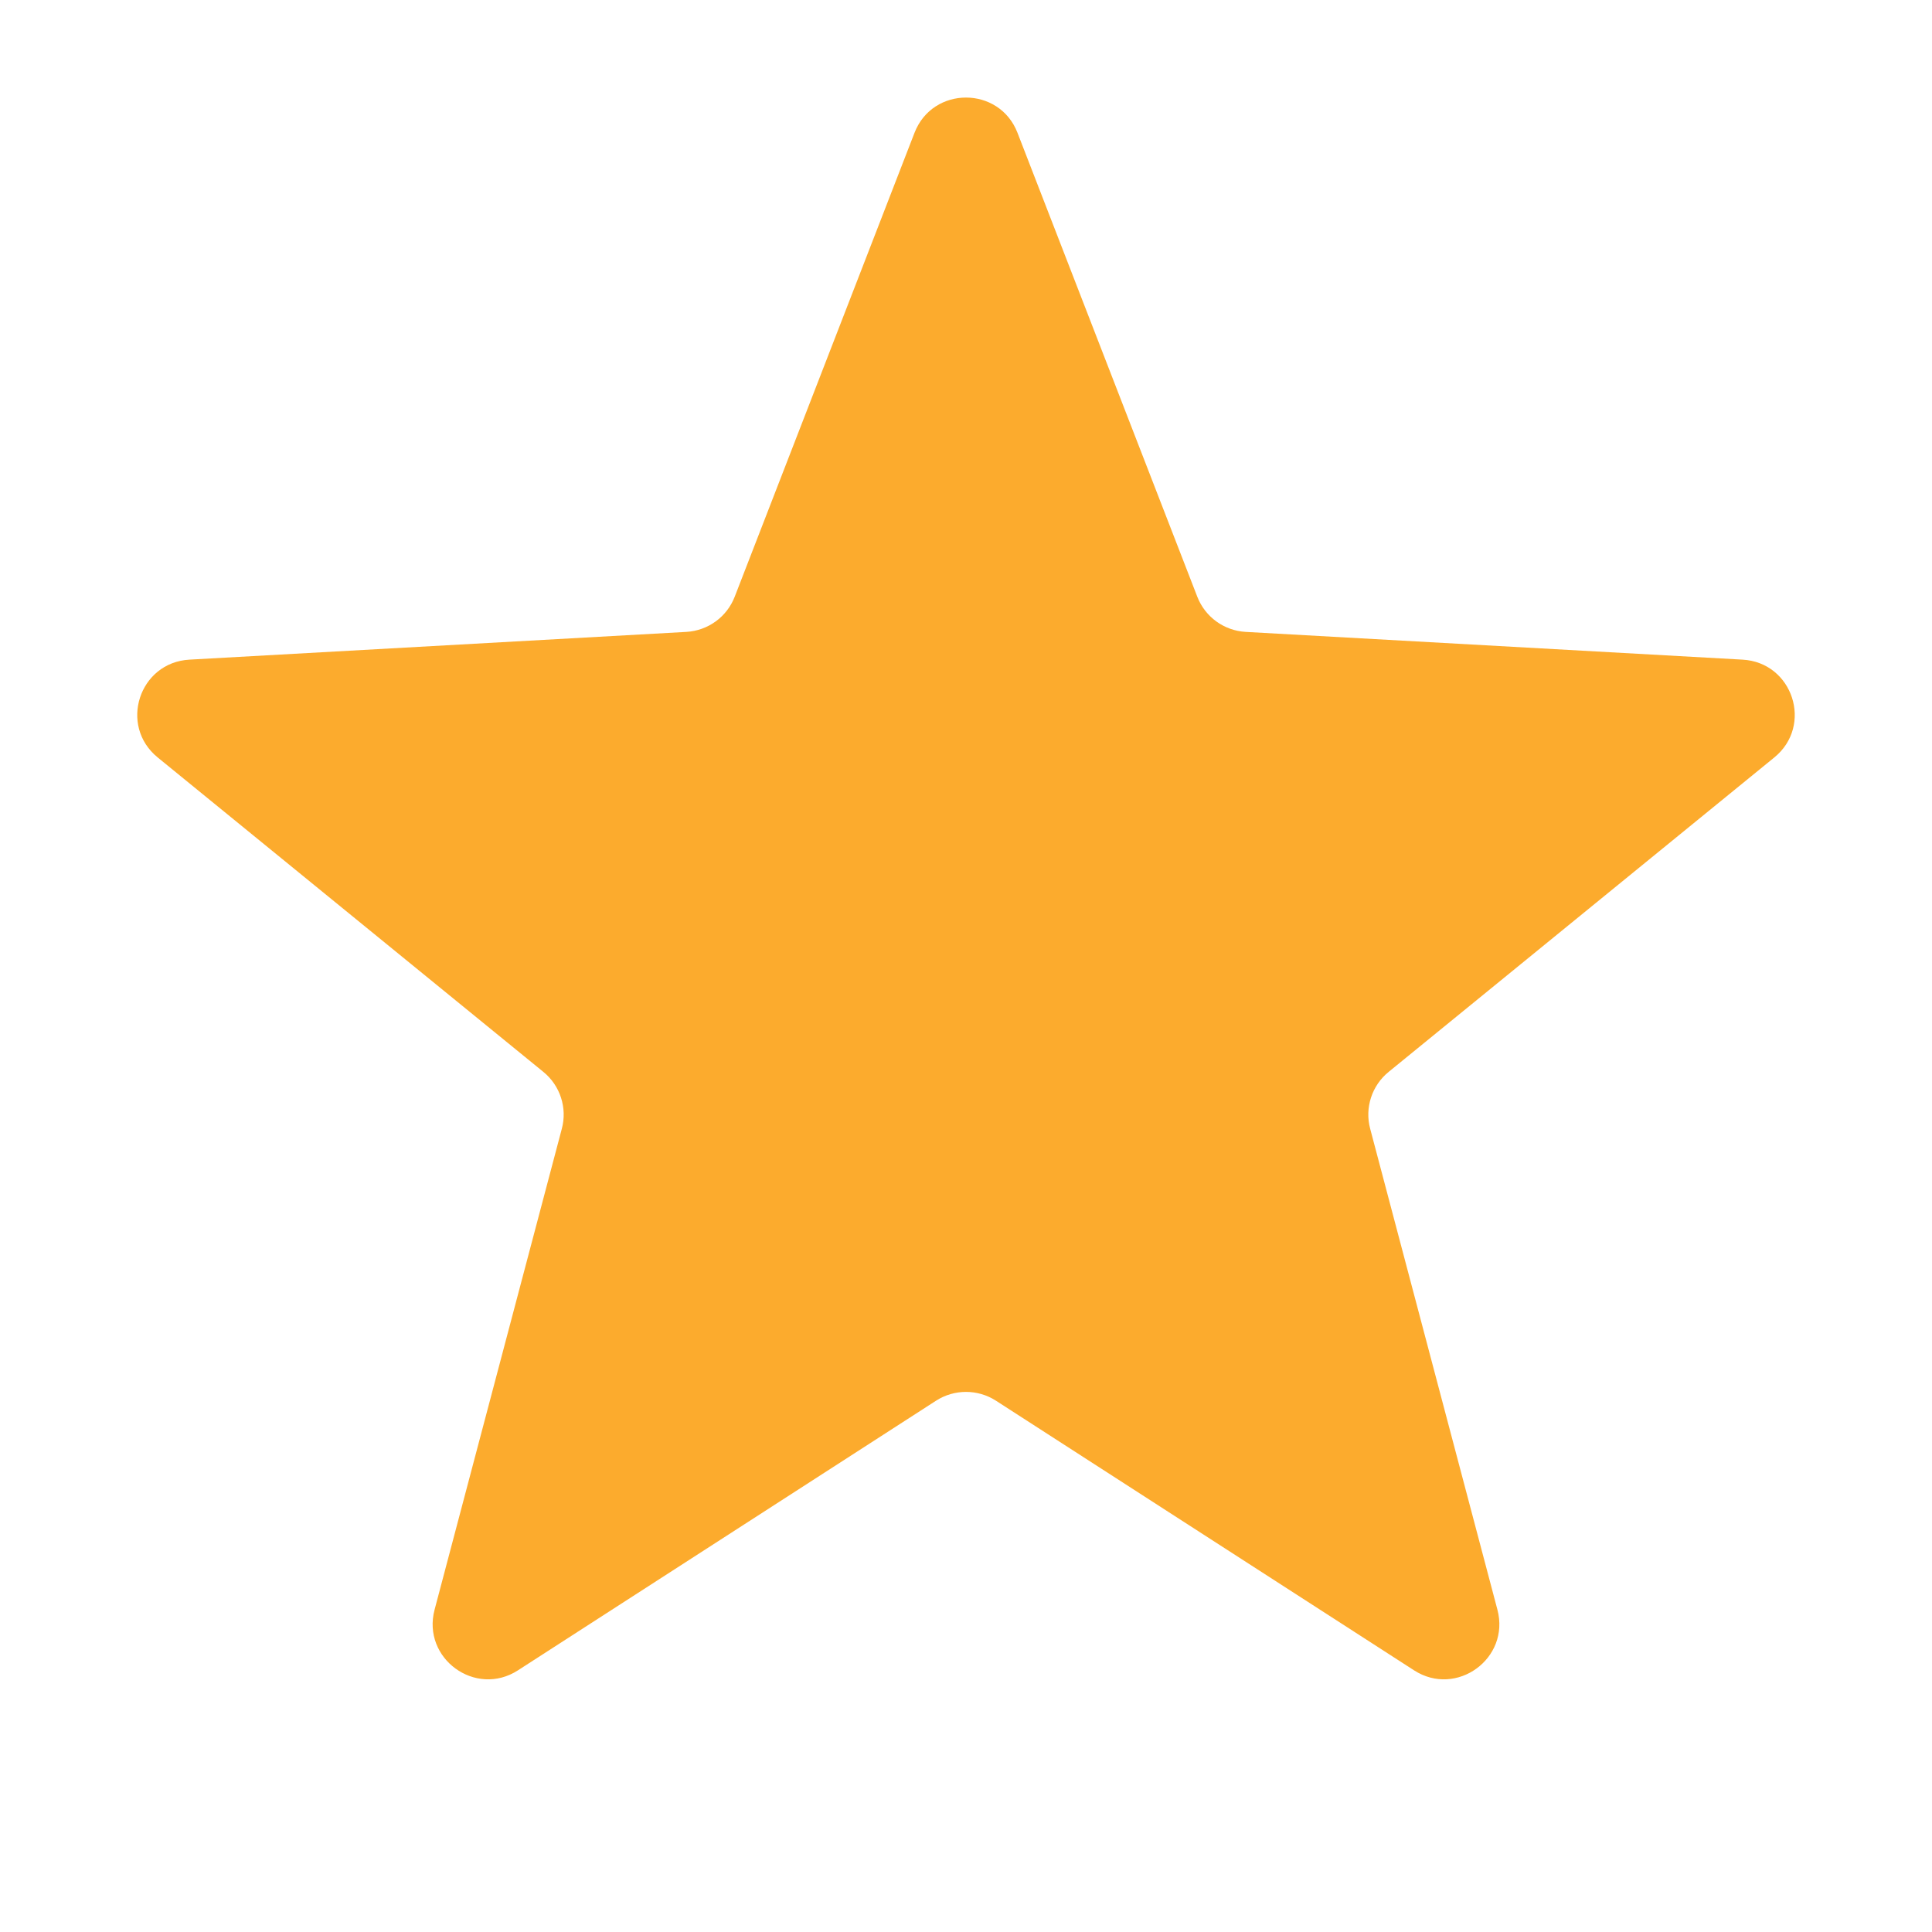 <svg width="14" height="14" viewBox="0 0 14 14" fill="none" xmlns="http://www.w3.org/2000/svg">
<path d="M6.627 0.962C6.759 0.622 7.241 0.622 7.373 0.962L8.676 4.324C8.733 4.471 8.87 4.57 9.027 4.579L12.627 4.78C12.992 4.8 13.141 5.258 12.857 5.489L10.063 7.767C9.941 7.866 9.888 8.028 9.929 8.18L10.851 11.665C10.944 12.018 10.554 12.302 10.247 12.104L7.217 10.15C7.085 10.065 6.915 10.065 6.783 10.15L3.753 12.104C3.446 12.302 3.056 12.018 3.149 11.665L4.071 8.18C4.112 8.028 4.059 7.866 3.937 7.767L1.143 5.489C0.859 5.258 1.008 4.8 1.373 4.78L4.973 4.579C5.13 4.57 5.267 4.471 5.324 4.324L6.627 0.962Z" fill="#FCAB2D"/>
</svg>
